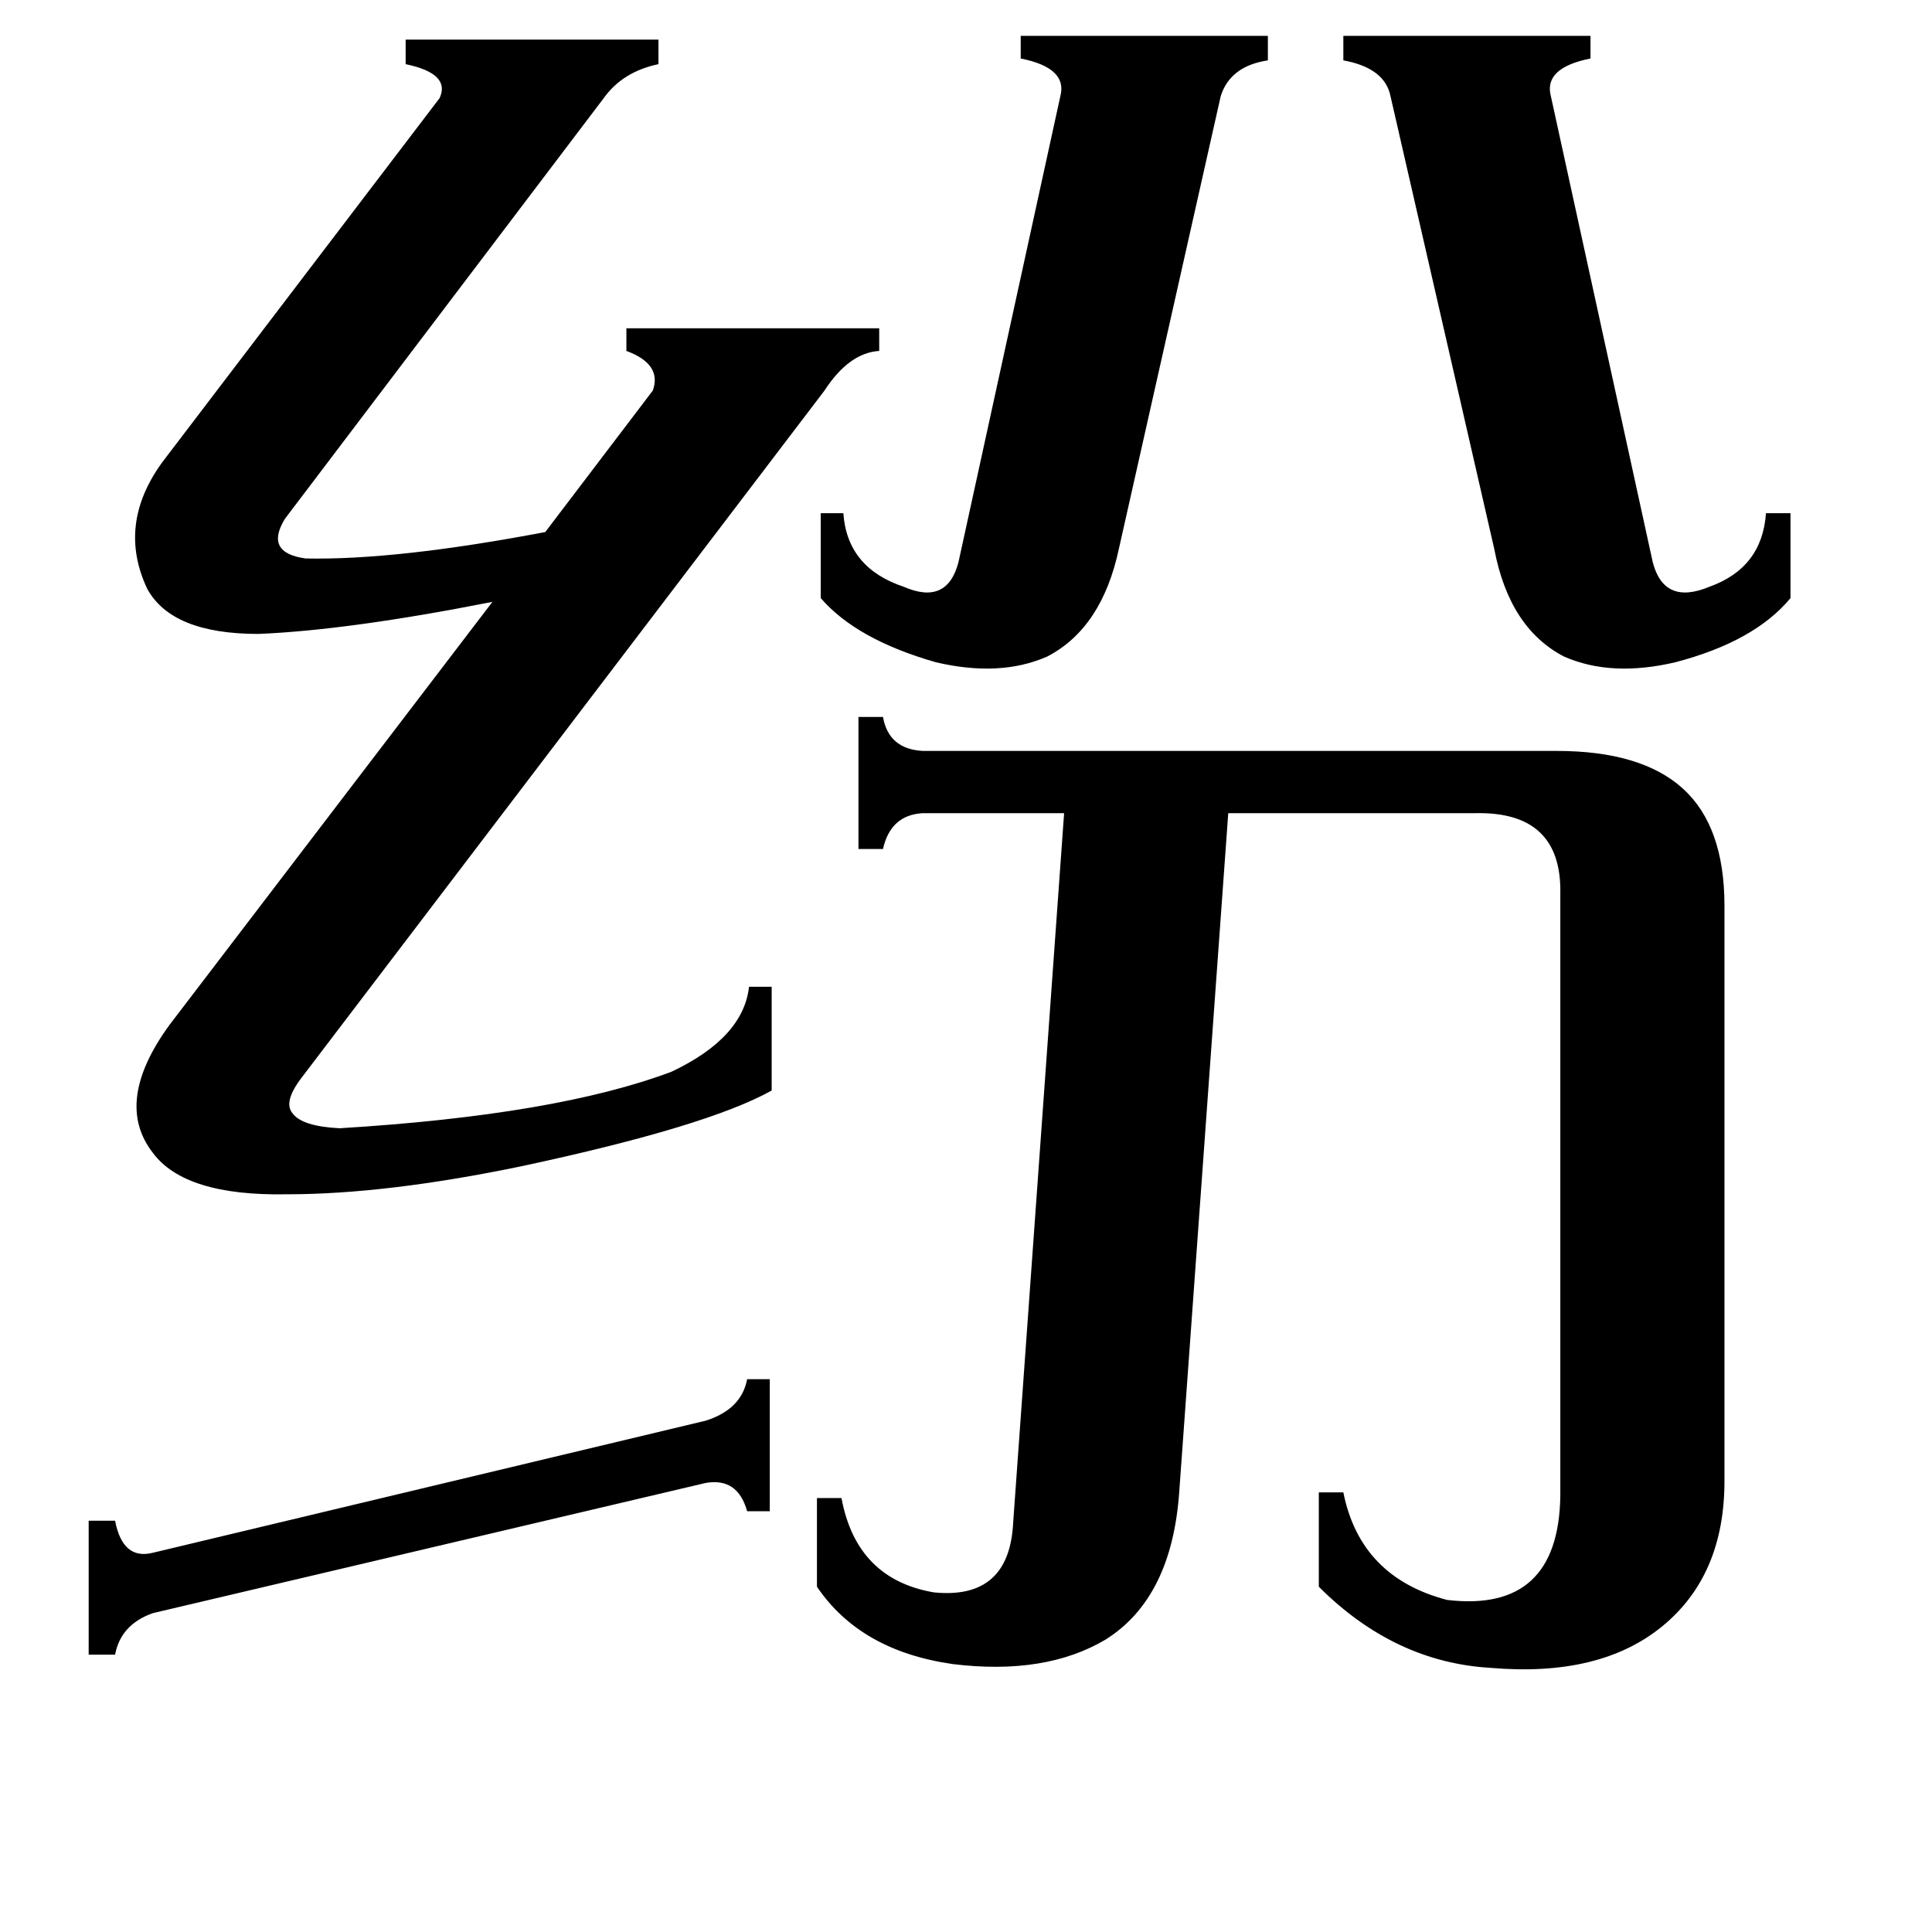 <svg xmlns="http://www.w3.org/2000/svg" viewBox="0 -800 1024 1024">
	<path fill="#000000" d="M408 -69V1H396Q391 -17 374 -14L81 55Q64 61 61 77H47V6H61Q65 27 81 23L374 -47Q393 -53 396 -69ZM949 -528V-483Q930 -460 888 -449Q854 -441 829 -452Q800 -467 792 -509L737 -749Q734 -764 712 -768V-781H843V-769Q818 -764 822 -749L876 -502Q882 -479 906 -489Q934 -499 936 -528ZM672 -781V-768Q652 -765 647 -749L593 -509Q584 -467 555 -452Q530 -441 496 -449Q454 -461 435 -483V-528H447Q449 -499 479 -489Q502 -479 508 -502L562 -749Q566 -764 541 -769V-781ZM466 -626V-614Q450 -613 437 -593L160 -229Q150 -216 155 -210Q160 -203 180 -202Q295 -209 356 -232Q394 -250 397 -277H409V-222Q375 -203 277 -182Q205 -167 152 -167Q98 -166 81 -189Q60 -216 90 -257L261 -481Q185 -466 137 -464Q91 -464 78 -488Q62 -522 86 -555L233 -748Q239 -761 215 -766V-779H349V-766Q330 -762 320 -748L151 -525Q140 -507 162 -504Q210 -503 289 -518L346 -593Q351 -607 332 -614V-626ZM914 -320V-15Q914 35 881 62Q848 89 790 84Q739 81 699 41V-9H712Q721 36 767 48Q826 55 827 -7V-326Q828 -370 782 -369H651L625 -9Q621 47 586 69Q554 88 505 82Q456 75 433 41V-6H446Q454 37 495 44Q535 48 537 7L564 -369H489Q472 -368 468 -350H455V-420H468Q471 -403 489 -402H825Q870 -402 892 -382Q914 -362 914 -320Z"/>
</svg>